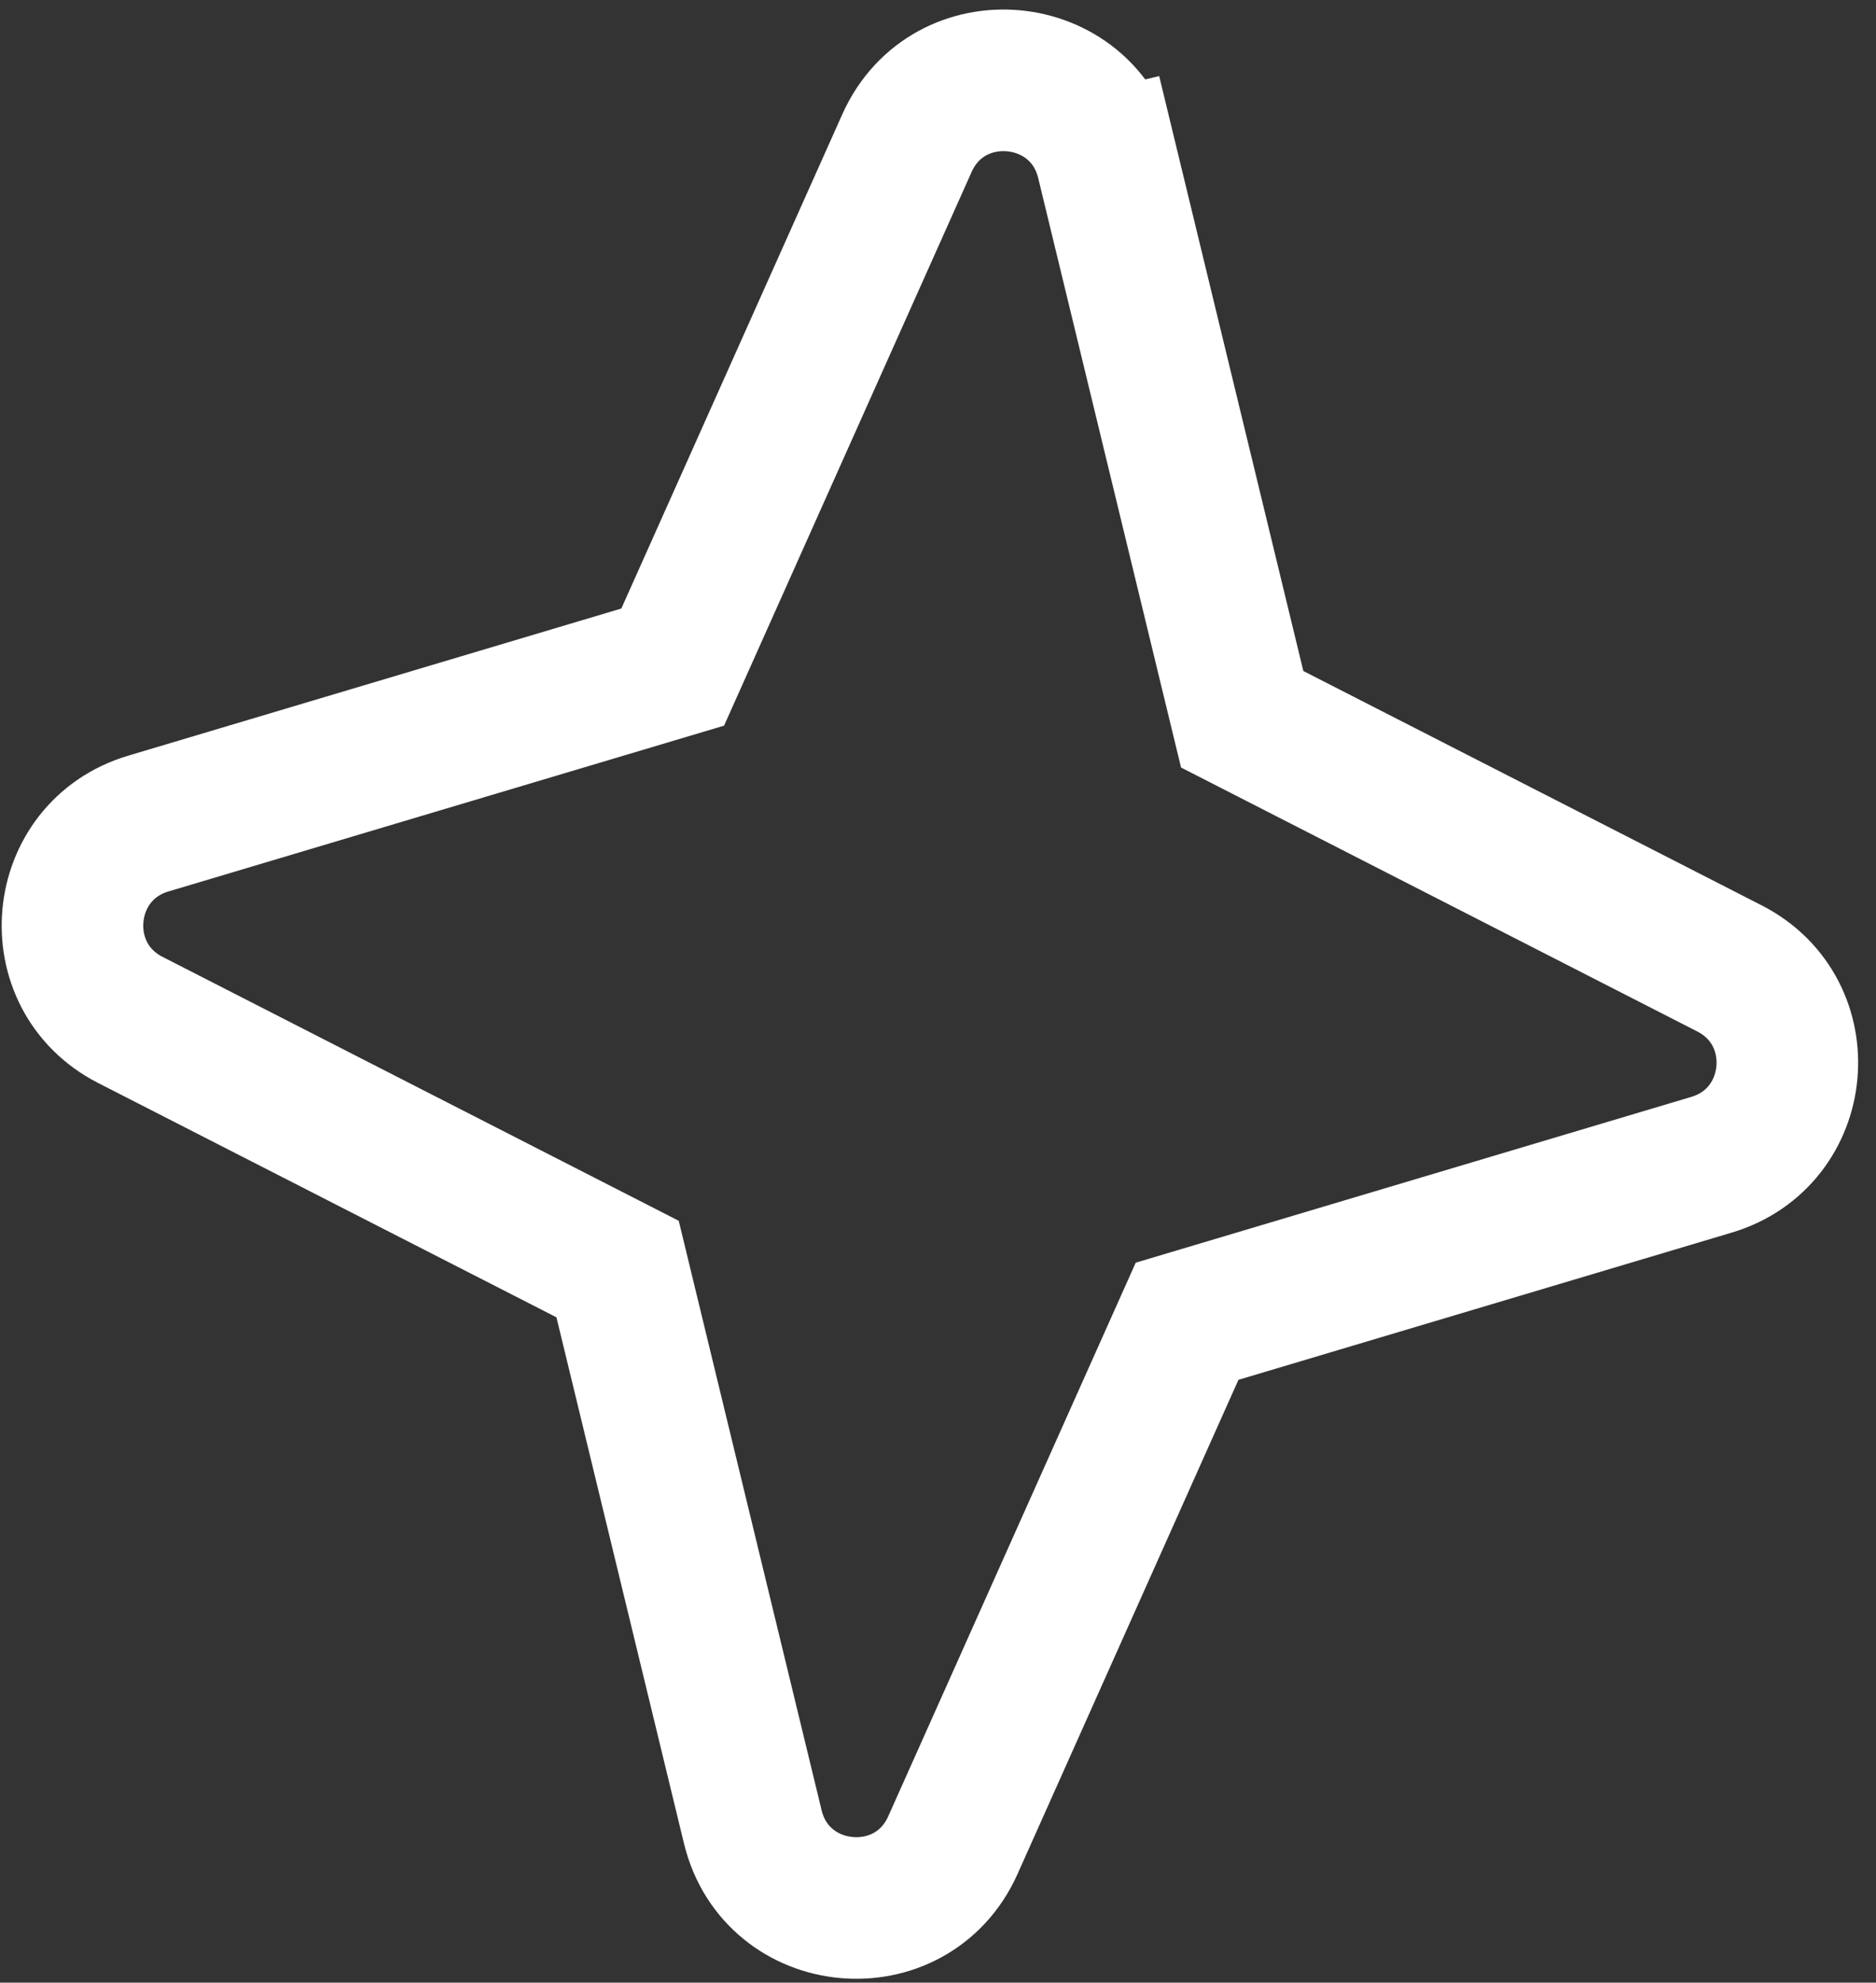 <svg width="53" height="56" viewBox="0 0 53 56" fill="none" xmlns="http://www.w3.org/2000/svg">
<rect x="0" y="0" width="53" height="56" fill="#333333" stroke="none"/>
<path d="M31.276 4.563L29.332 5.034L31.276 4.563C30.602 1.783 26.789 1.434 25.622 4.045L19.005 18.842L4.19 23.262C1.597 24.035 1.273 27.576 3.682 28.808L17.448 35.845L21.267 51.598C21.941 54.378 25.753 54.727 26.921 52.116L33.537 37.319L48.352 32.899C50.946 32.125 51.27 28.585 48.86 27.353L35.094 20.316L31.276 4.563Z" stroke="white" stroke-width="4"/>
</svg>
